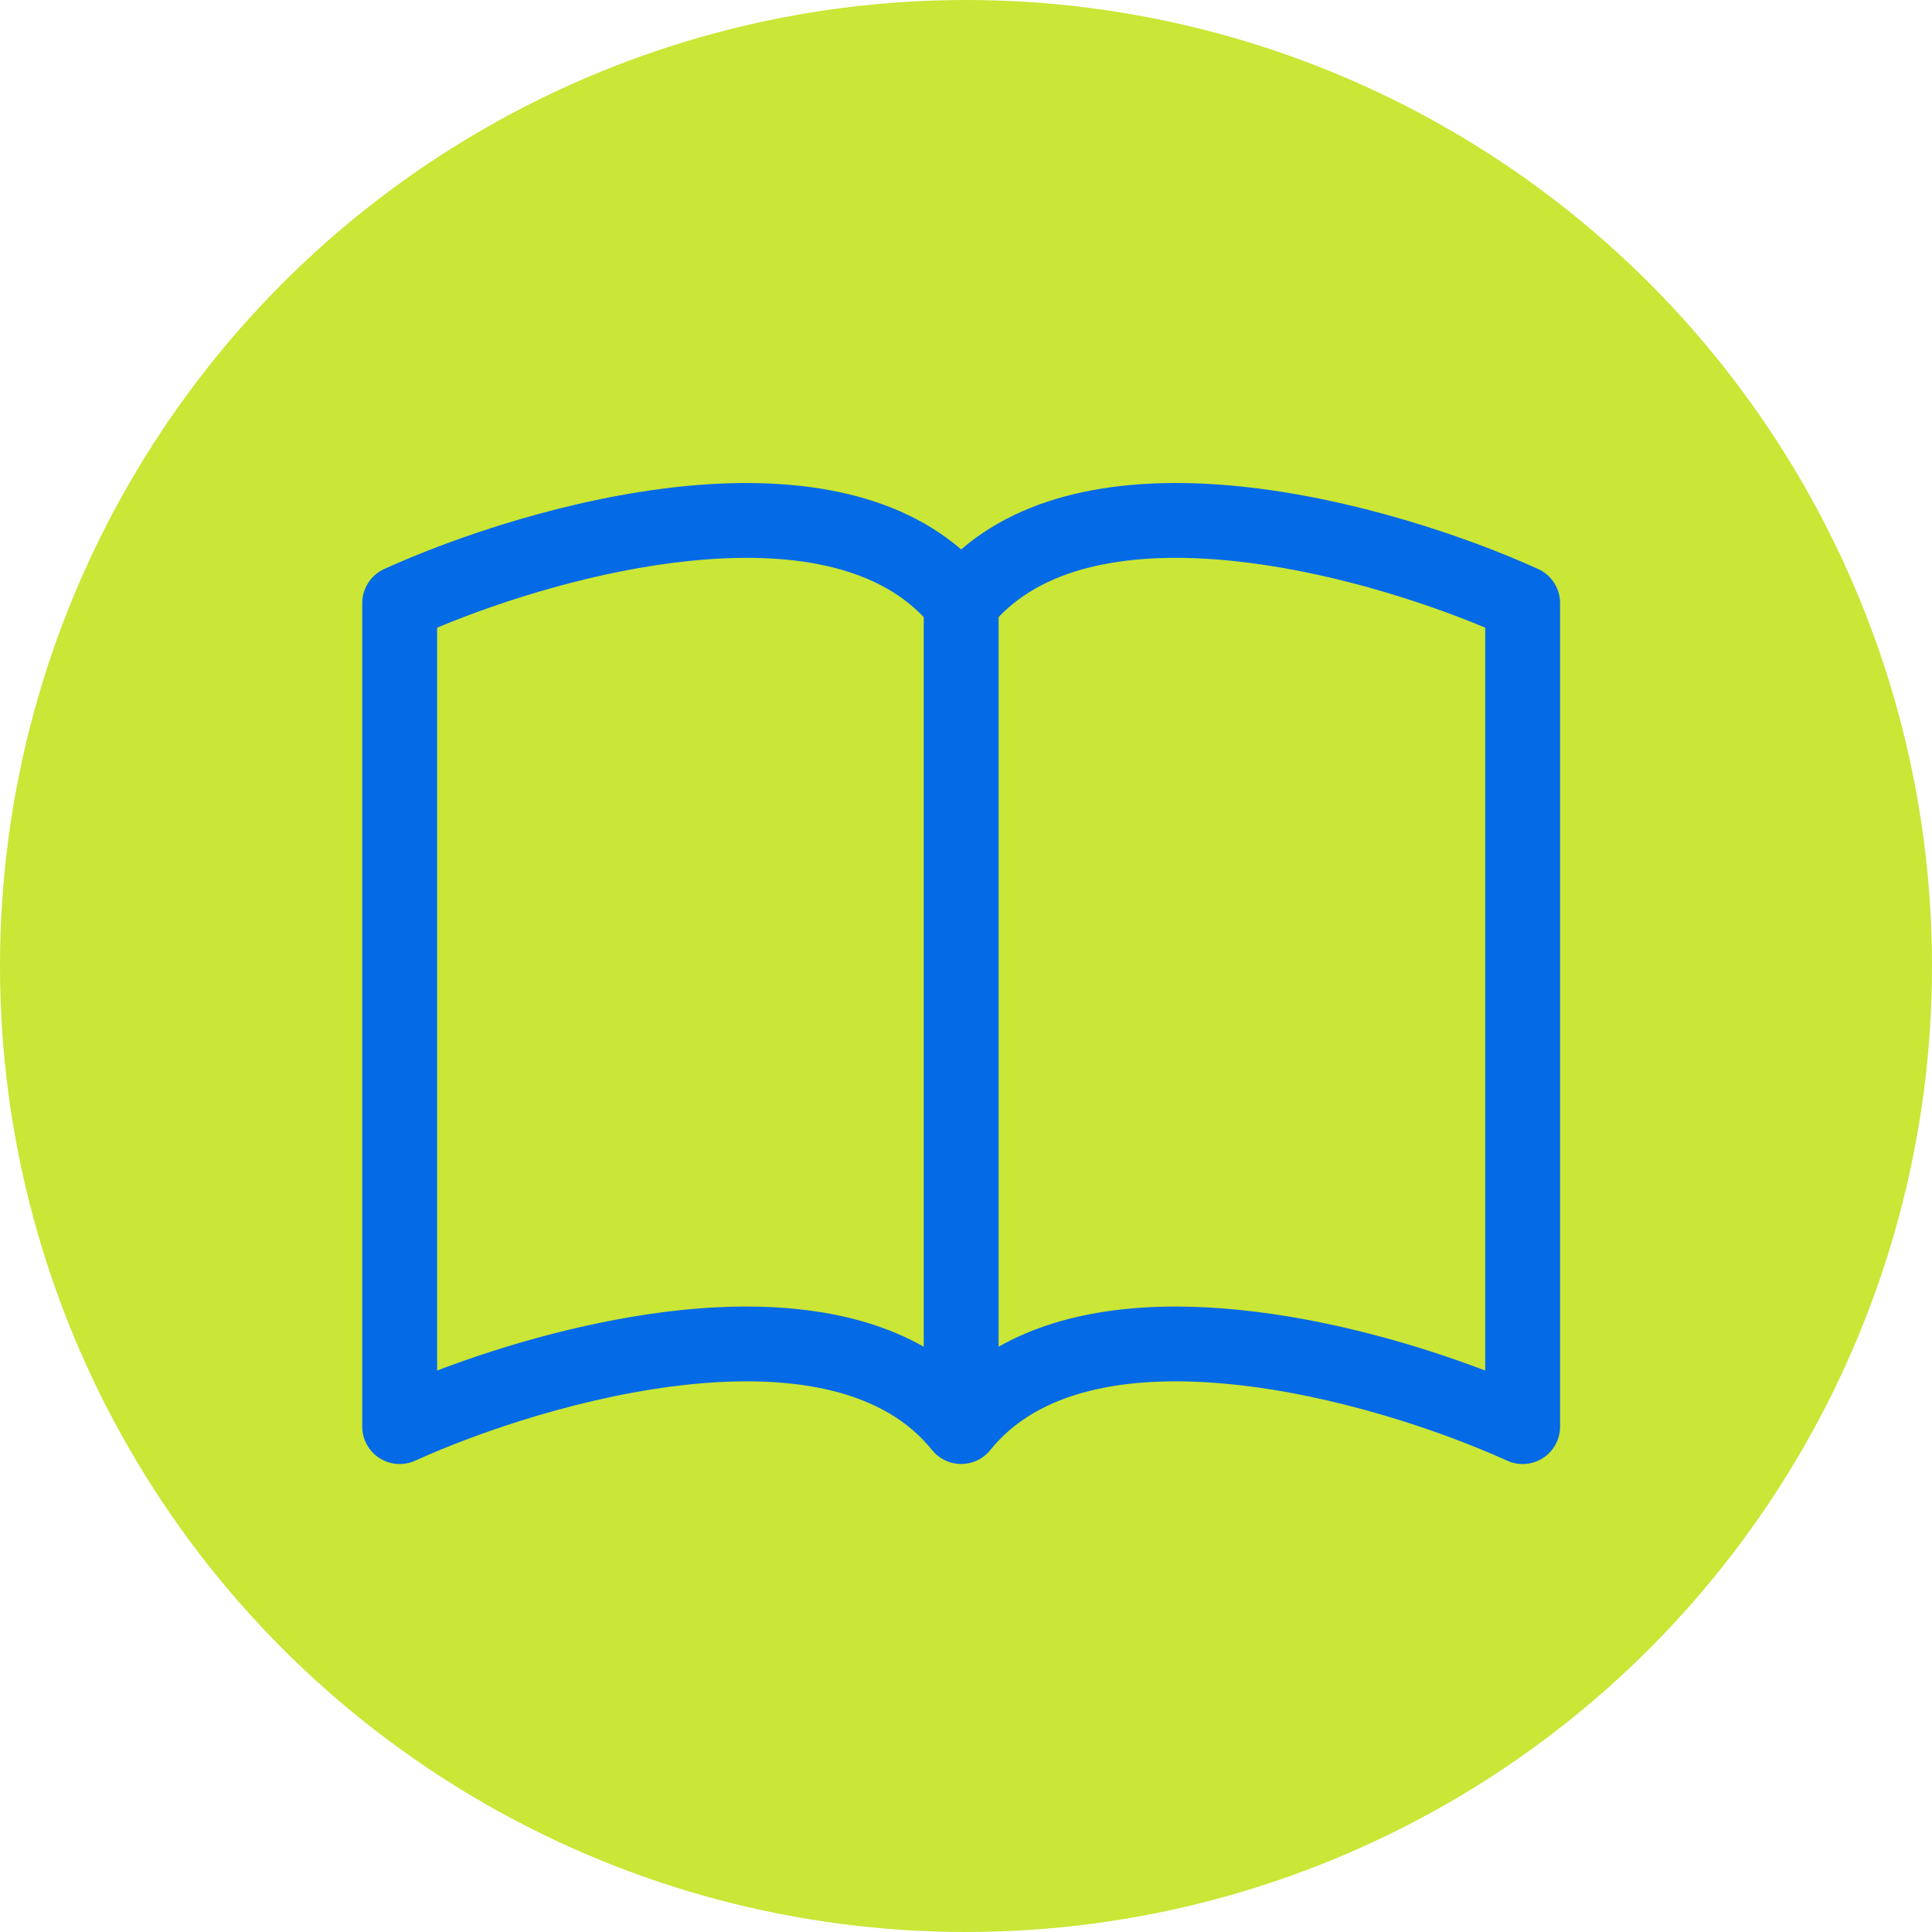 <svg width="80" height="80" viewBox="0 0 80 80" fill="none" xmlns="http://www.w3.org/2000/svg">
<circle cx="40" cy="40" r="40" fill="#CAE636"/>
<path d="M18.1 25.99C20.843 24.843 24.777 23.606 28.603 23.221C32.726 22.806 36.223 23.417 38.25 25.552V55.765C35.352 54.122 31.678 53.896 28.29 54.237C24.632 54.609 20.943 55.666 18.1 56.751V25.99ZM41.35 25.552C43.377 23.417 46.874 22.806 50.997 23.221C54.823 23.606 58.757 24.843 61.5 25.99V56.751C58.654 55.666 54.968 54.606 51.31 54.24C47.919 53.896 44.248 54.119 41.35 55.765V25.552ZM39.8 22.75C36.746 20.124 32.32 19.734 28.29 20.137C23.596 20.611 18.86 22.22 15.908 23.562C15.637 23.686 15.408 23.884 15.247 24.134C15.086 24.384 15 24.675 15 24.973V59.073C15 59.332 15.065 59.587 15.19 59.815C15.314 60.043 15.493 60.235 15.711 60.376C15.929 60.516 16.179 60.599 16.438 60.618C16.696 60.637 16.956 60.591 17.192 60.483C19.926 59.243 24.331 57.752 28.6 57.321C32.968 56.881 36.629 57.591 38.591 60.04C38.736 60.221 38.92 60.367 39.13 60.468C39.339 60.568 39.568 60.62 39.8 60.62C40.032 60.62 40.261 60.568 40.471 60.468C40.68 60.367 40.864 60.221 41.009 60.04C42.971 57.591 46.632 56.881 50.997 57.321C55.269 57.752 59.677 59.243 62.408 60.483C62.644 60.591 62.904 60.637 63.162 60.618C63.421 60.599 63.671 60.516 63.889 60.376C64.107 60.235 64.286 60.043 64.41 59.815C64.535 59.587 64.6 59.332 64.6 59.073V24.973C64.6 24.675 64.514 24.384 64.353 24.134C64.192 23.884 63.962 23.686 63.692 23.562C60.74 22.22 56.004 20.611 51.31 20.137C47.28 19.731 42.853 20.124 39.8 22.75Z" fill="#056AE6"/>
</svg>
